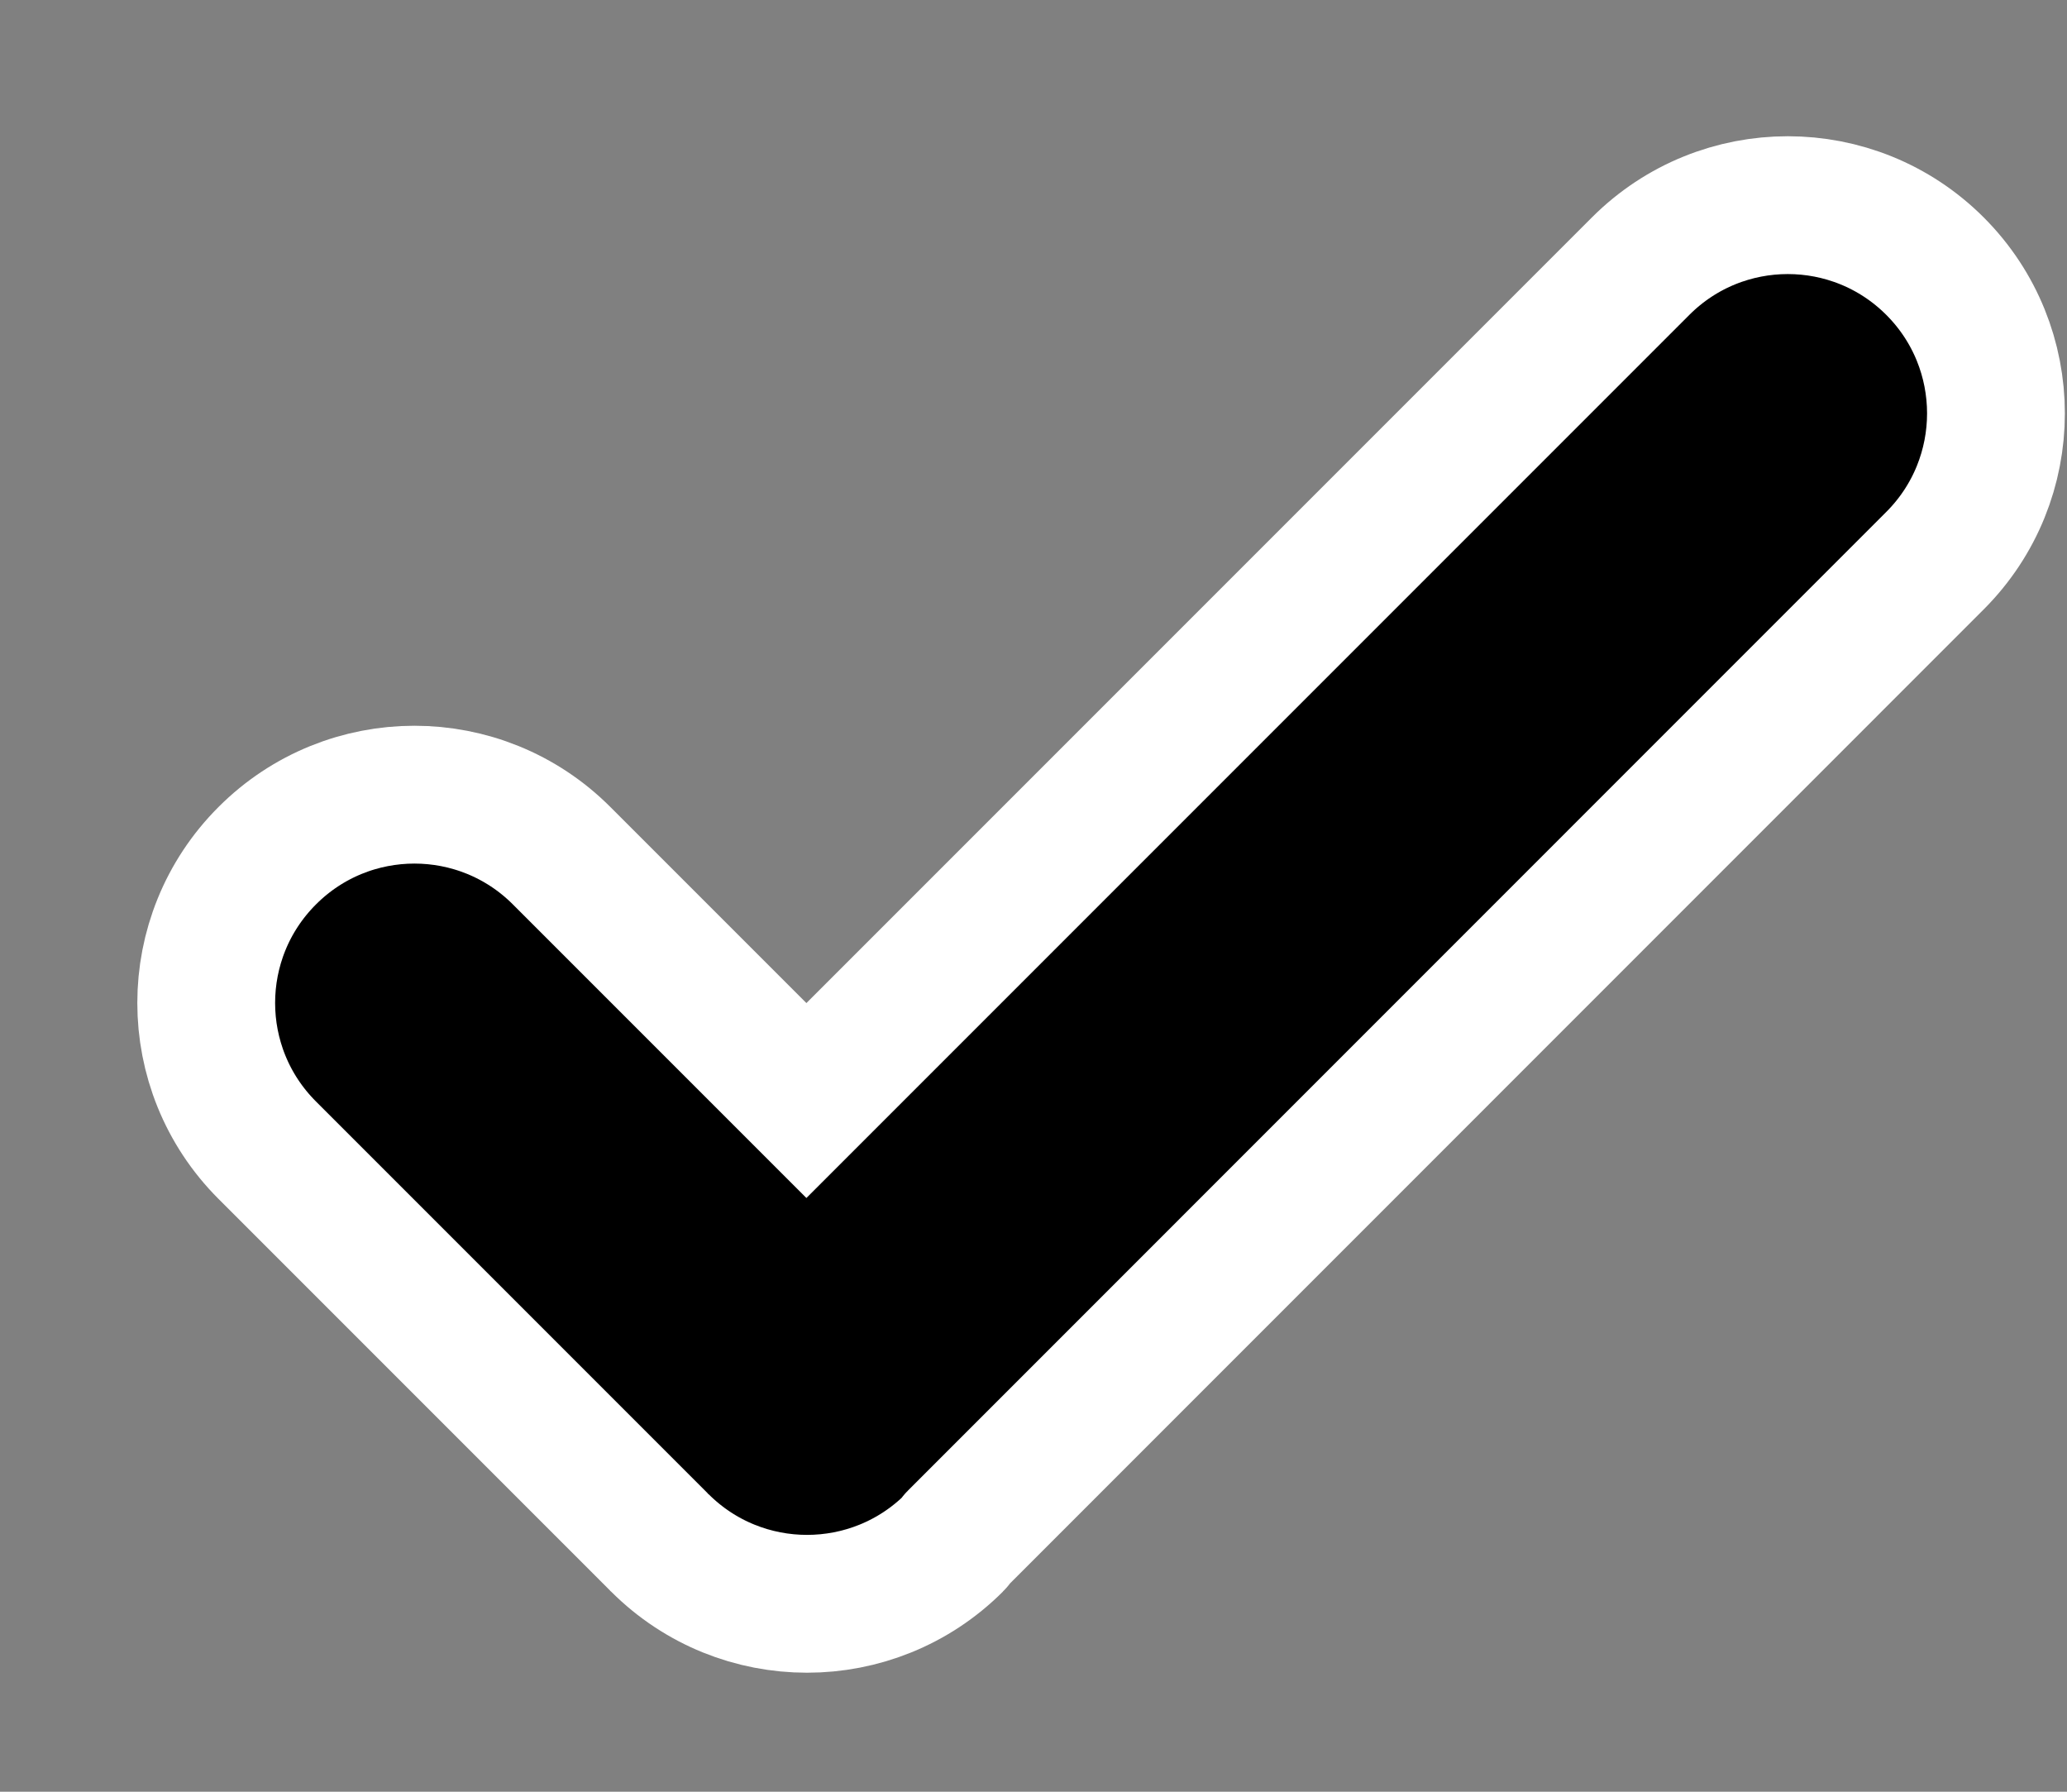 <?xml version="1.0" encoding="UTF-8" standalone="no"?>
<svg width="15px" height="13px" viewBox="0 0 15 13" version="1.1" xmlns="http://www.w3.org/2000/svg" xmlns:xlink="http://www.w3.org/1999/xlink" xmlns:sketch="http://www.bohemiancoding.com/sketch/ns">
    <rect x="0" y="0" width="15" height="13" fill="#808080" stroke="none"/>
    <!-- Generator: Sketch 3.3.2 (12043) - http://www.bohemiancoding.com/sketch -->
    <title>Shape</title>
    <desc>Created with Sketch.</desc>
    <defs></defs>
    <g id="Page-1" stroke="none" stroke-width="1"  fill-rule="evenodd" sketch:type="MSPage">
        <path d="M14.042,4.068 L6.942,11.169 C6.935,11.176 6.933,11.187 6.925,11.194 C6.335,11.784 5.378,11.784 4.788,11.194 L4.787,11.193 C4.786,11.192 4.784,11.192 4.783,11.191 C4.782,11.19 4.782,11.188 4.781,11.187 L1.939,8.345 C1.349,7.755 1.349,6.799 1.939,6.209 C2.529,5.618 3.486,5.618 4.076,6.209 L5.852,7.985 L11.906,1.931 C12.496,1.341 13.452,1.341 14.042,1.931 C14.632,2.521 14.632,3.478 14.042,4.068 L14.042,4.068 Z" id="Shape" stroke="#FFFFFF"  sketch:type="MSShapeGroup"></path>
    </g>
</svg>
